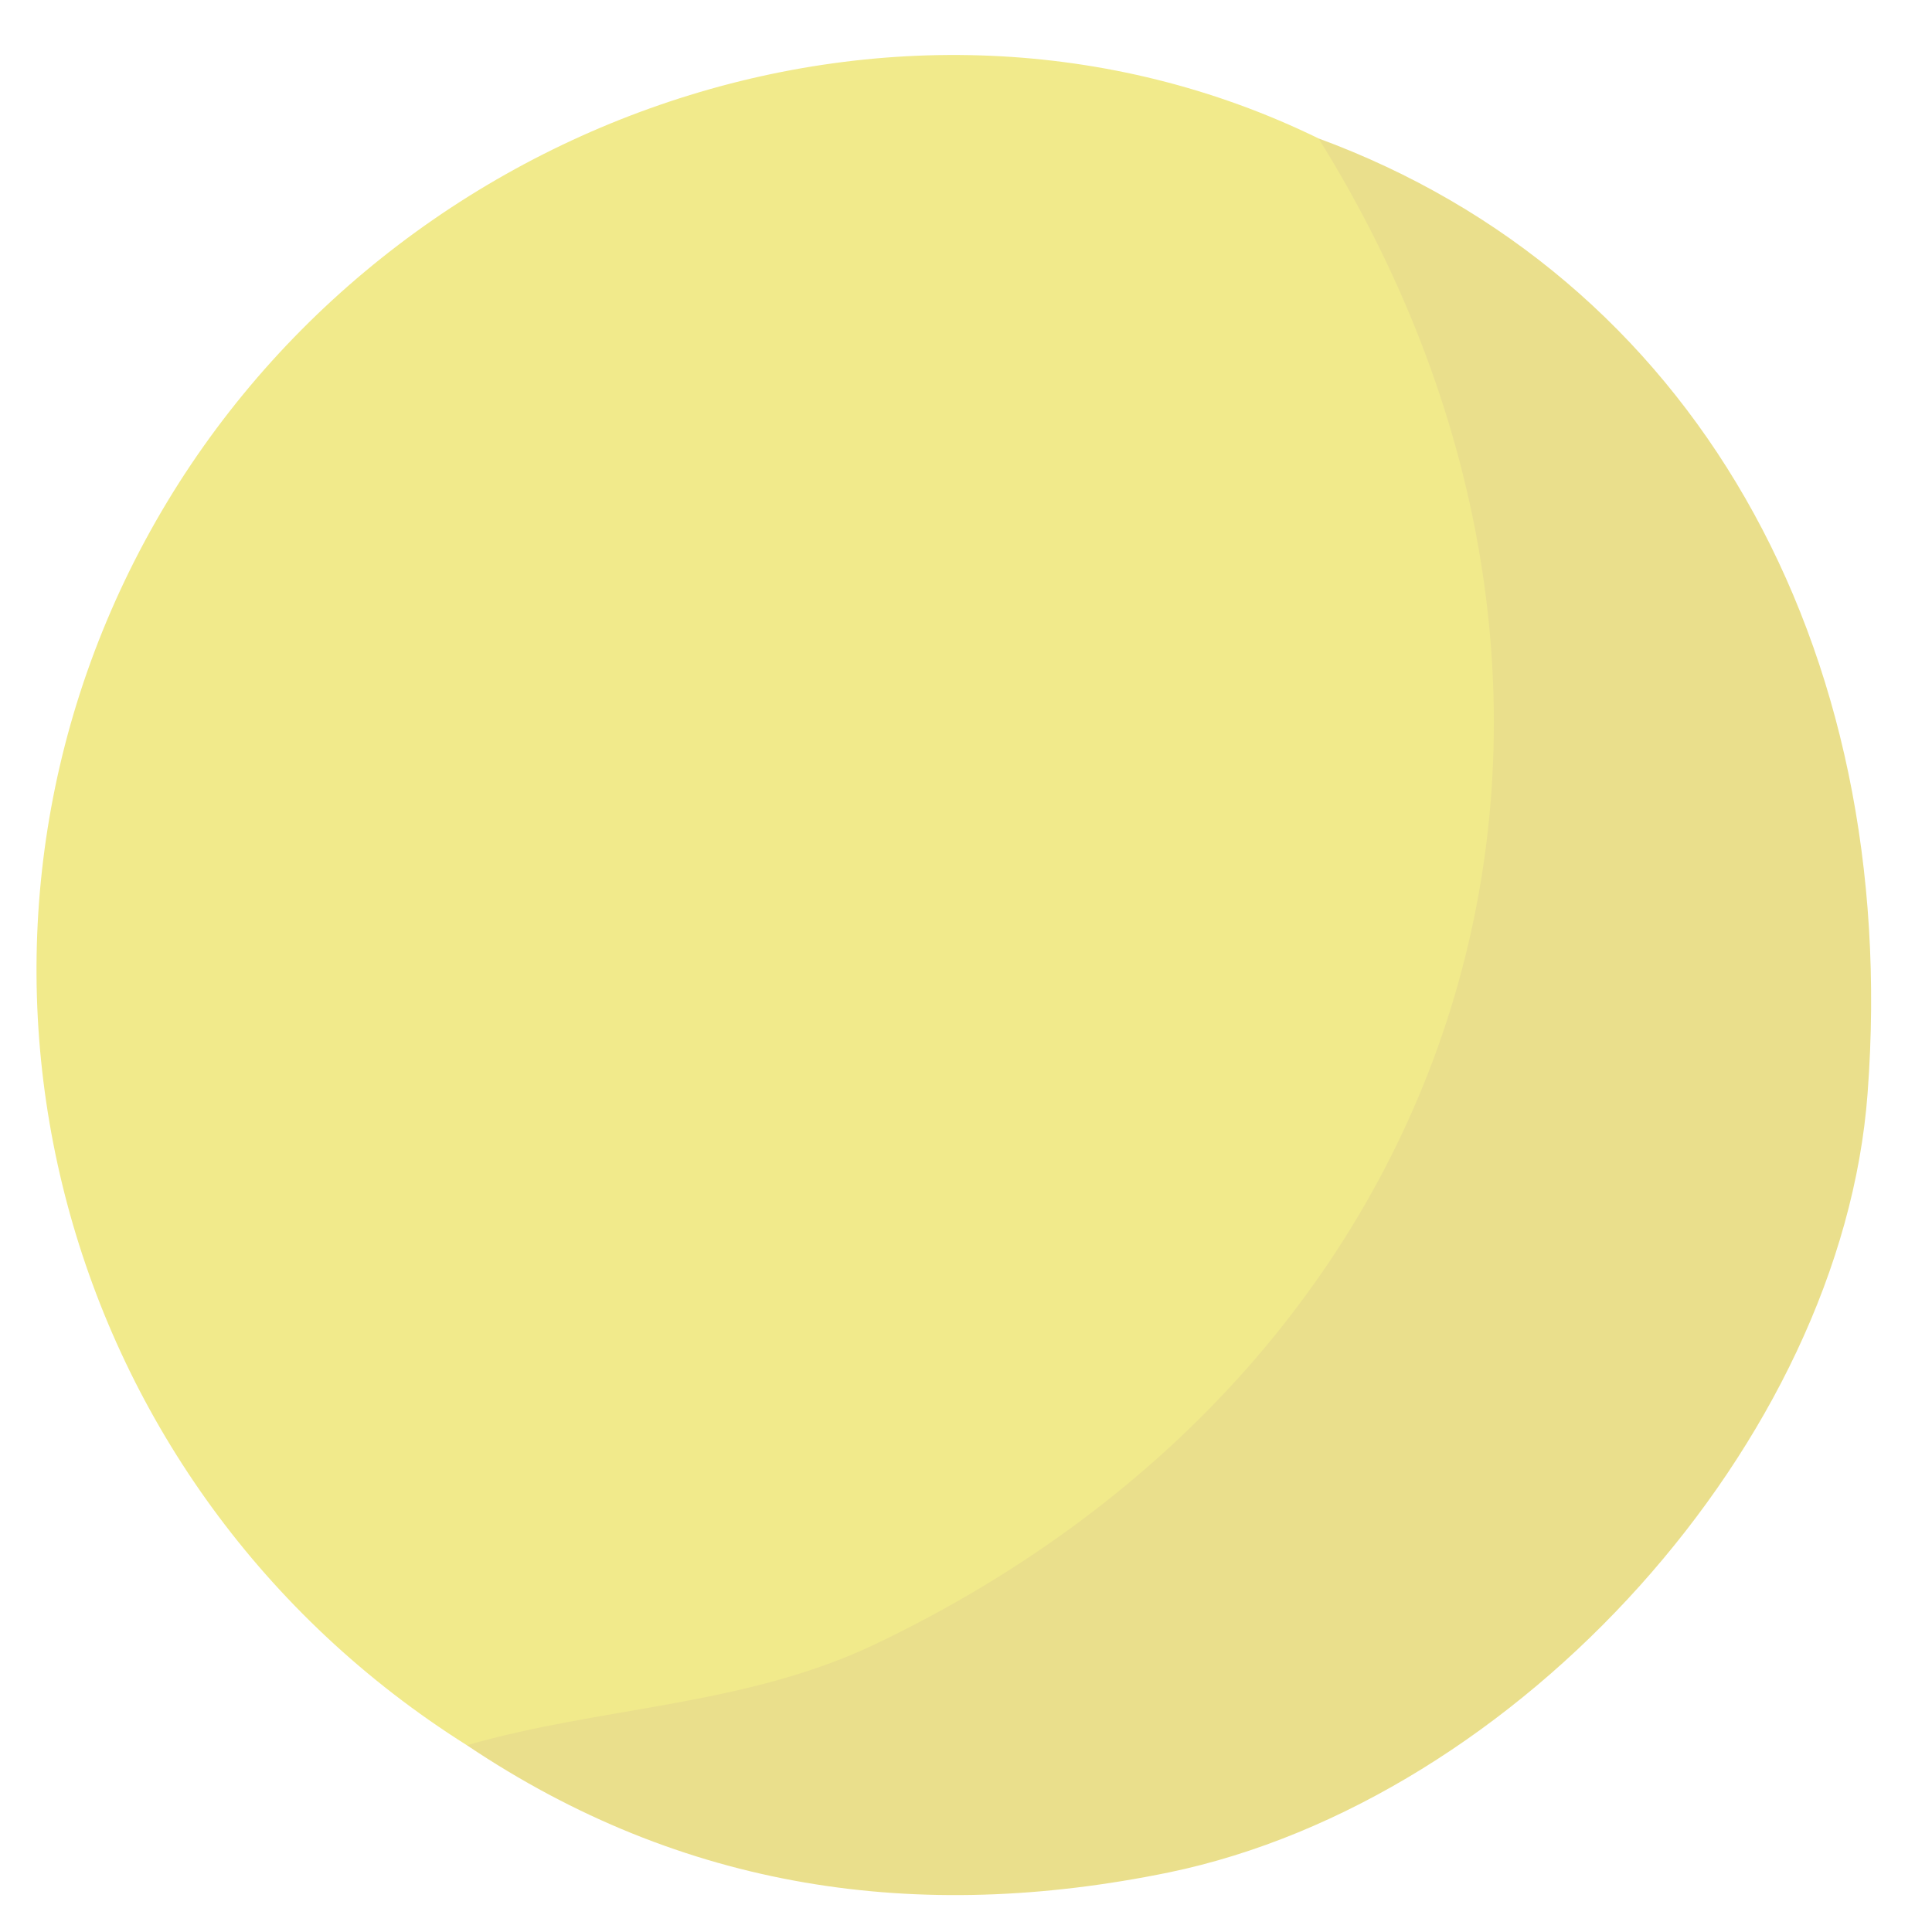 <?xml version="1.0" encoding="utf-8"?>
<!-- Generator: Adobe Illustrator 24.0.3, SVG Export Plug-In . SVG Version: 6.00 Build 0)  -->
<svg version="1.1" id="Шар_1" xmlns="http://www.w3.org/2000/svg" xmlns:xlink="http://www.w3.org/1999/xlink" x="0px" y="0px"
	 viewBox="0 0 120 120" style="enable-background:new 0 0 120 120;" xml:space="preserve">
<style type="text/css">
	.st0{fill:#F1EA8B;}
	.st1{fill:#EADF8C;}
</style>
<g>
	<g>
		<path class="st0" d="M29,108.4C3.6,92.4-5.1,59.8,9,33.6s46.9-37.7,72.9-25c12.7,12.2,14.2,27.8,12.3,43.8
			c-3.4,28.2-24.3,49.8-52.1,55.8C37.7,109.1,33.4,109,29,108.4z"/>
		<path class="st1" d="M29,108.4c8.3-2.4,17.1-2.4,25.2-6.2c37.5-17.8,49.6-58.4,27.7-93.6c23.1,8.5,36.2,31.3,34.1,59.3
			c-1.6,21.6-21.7,43.9-43.4,48.4C57,119.5,42.4,117.4,29,108.4z"/>
	</g>
</g>
</svg>
